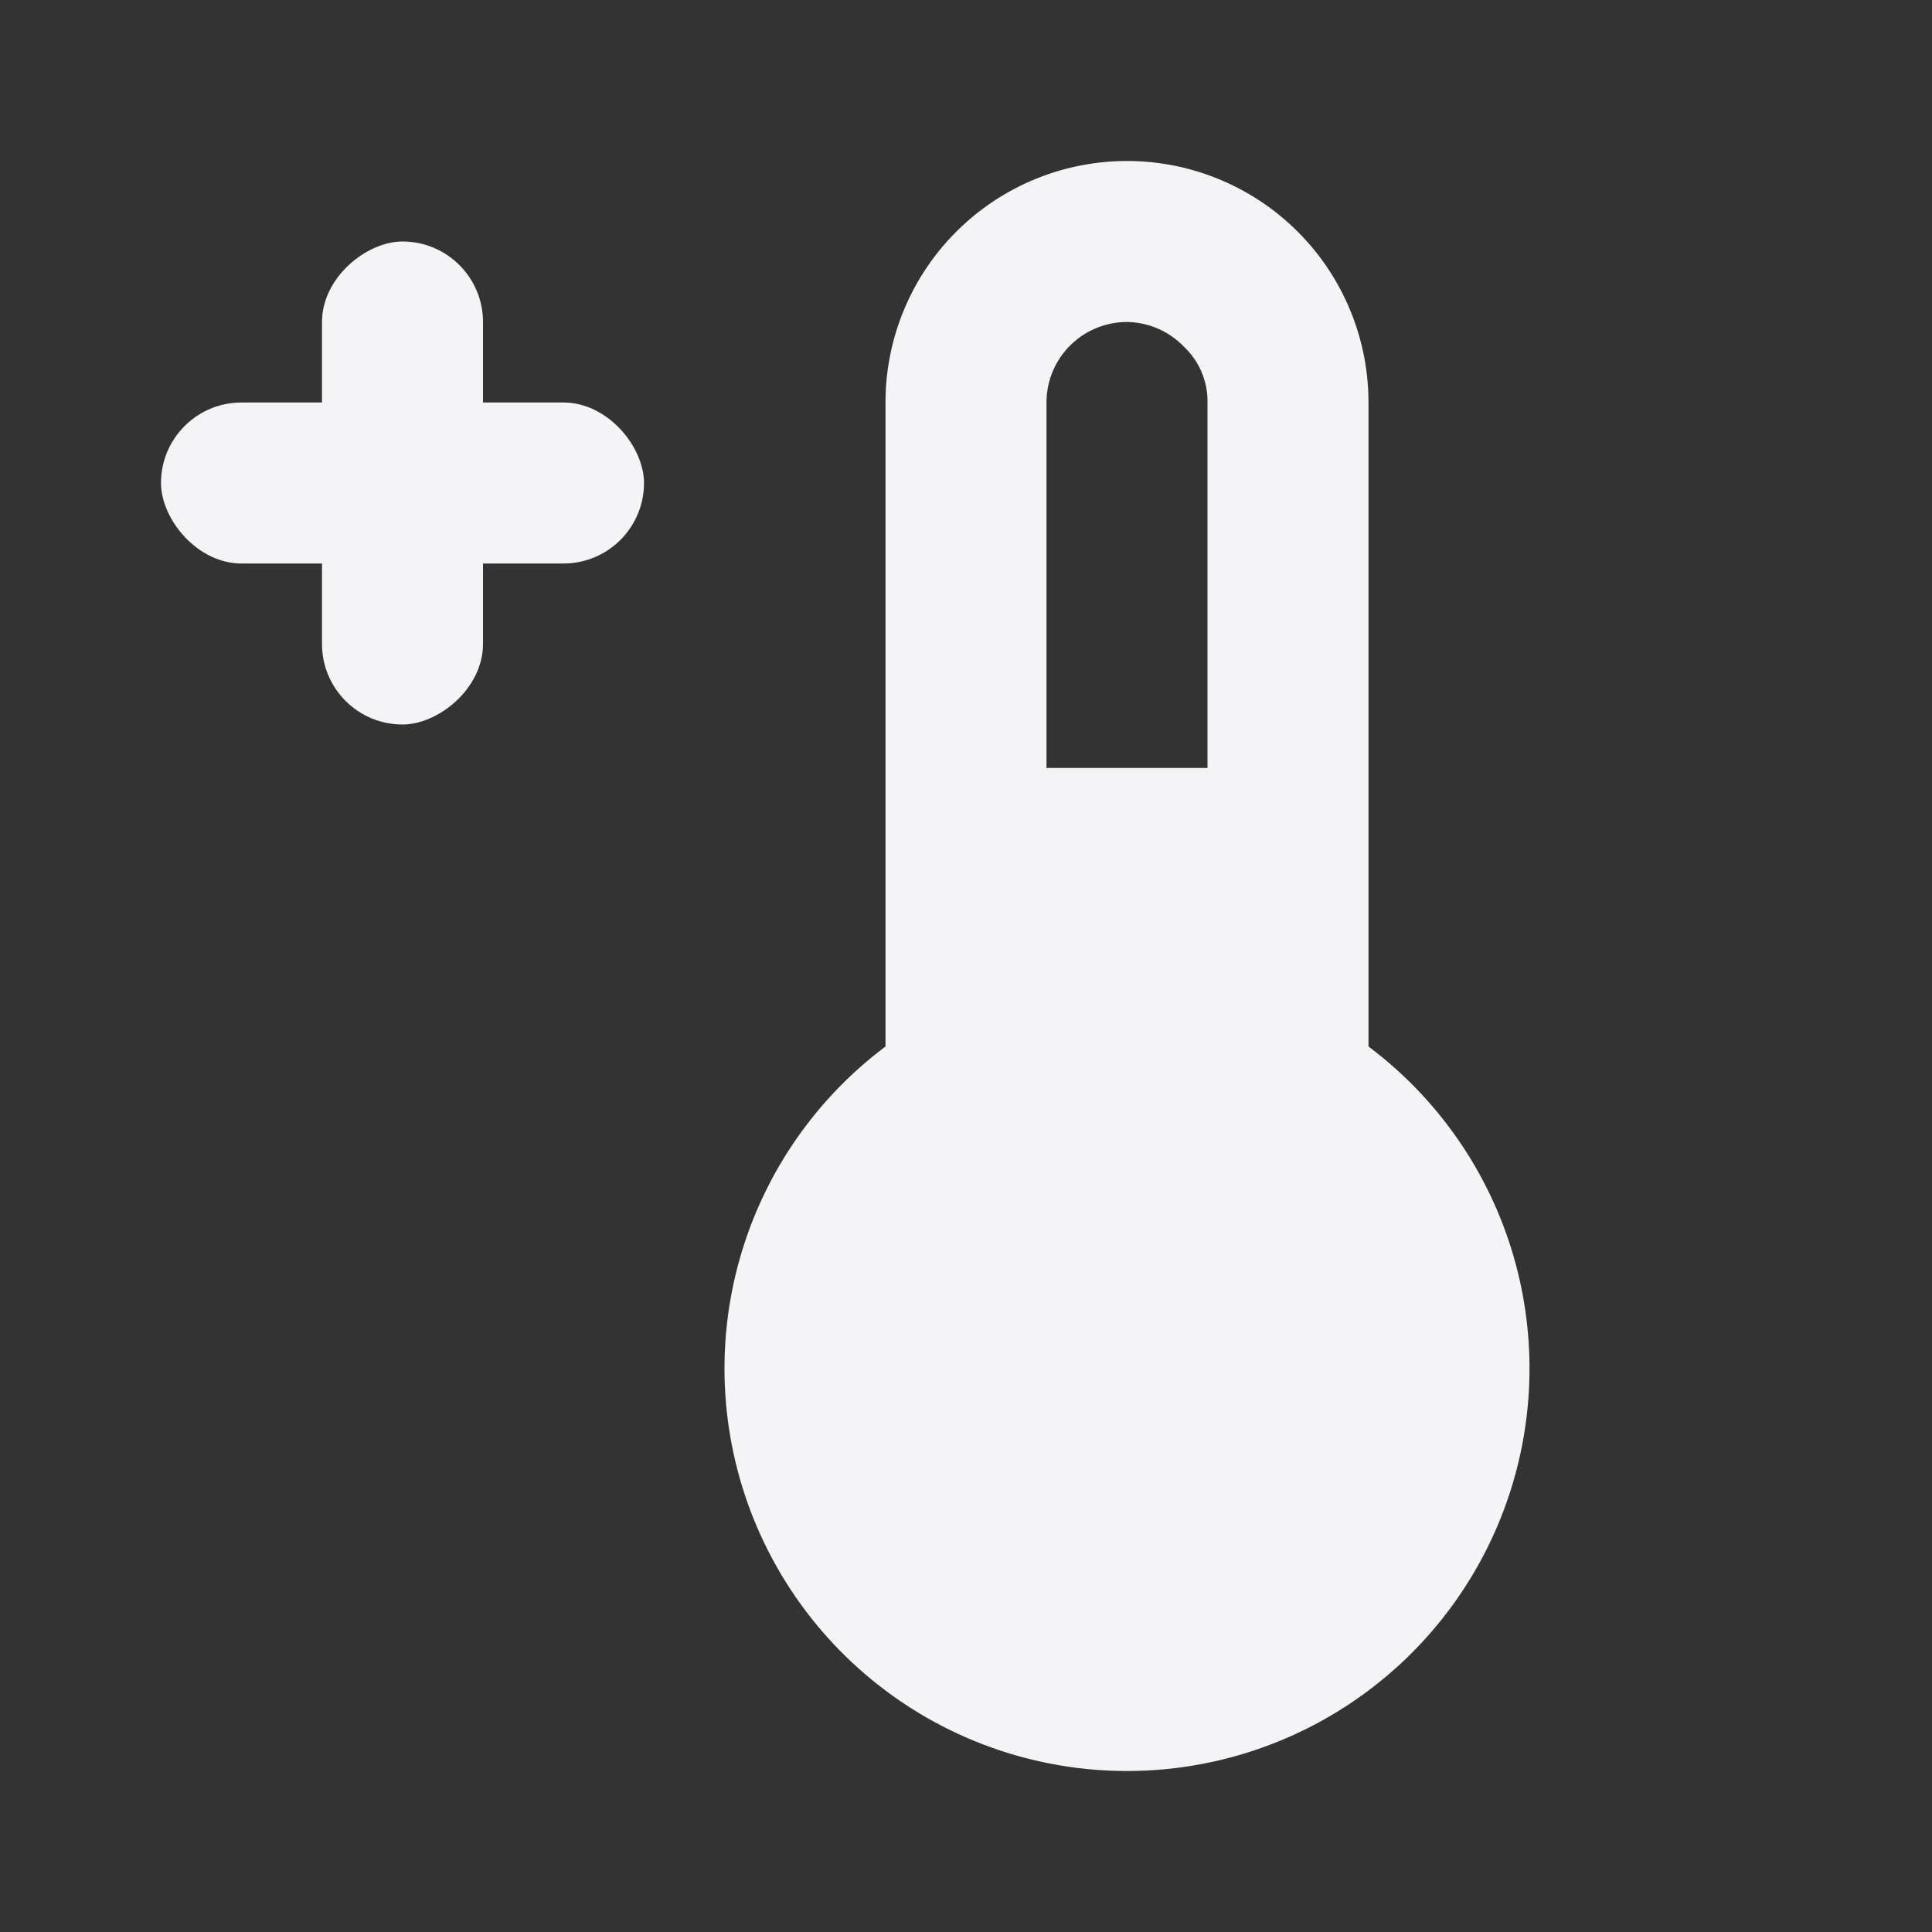 <svg xmlns="http://www.w3.org/2000/svg" viewBox="0 0 24 24"><rect x="0" y="0" width="24" height="24" fill="#333333" stroke="none"/><defs><style>.cls-1{fill:#17191e;opacity:0;}.cls-2{fill:#f4f4f7;}</style></defs><title>thermometer-plus</title><g id="Layer_2" data-name="Layer 2"><g id="thermometer-plus"><g id="thermometer-plus-2" data-name="thermometer-plus"><rect class="cls-1" width="24" height="24"/><rect class="cls-2" x="2" y="5" width="6" height="2" rx="1" ry="1"/><rect class="cls-2" x="2" y="5" width="6" height="2" rx="1" ry="1" transform="translate(-1 11) rotate(-90)"/><path class="cls-2" d="M14,22a5,5,0,0,1-3-9V5a3,3,0,0,1,3-3,3,3,0,0,1,3,3v8a5,5,0,0,1-3,9ZM15,9.54V5a.93.93,0,0,0-.29-.69A1,1,0,0,0,14,4a1,1,0,0,0-1,1V9.54Z"/></g></g></g></svg>
